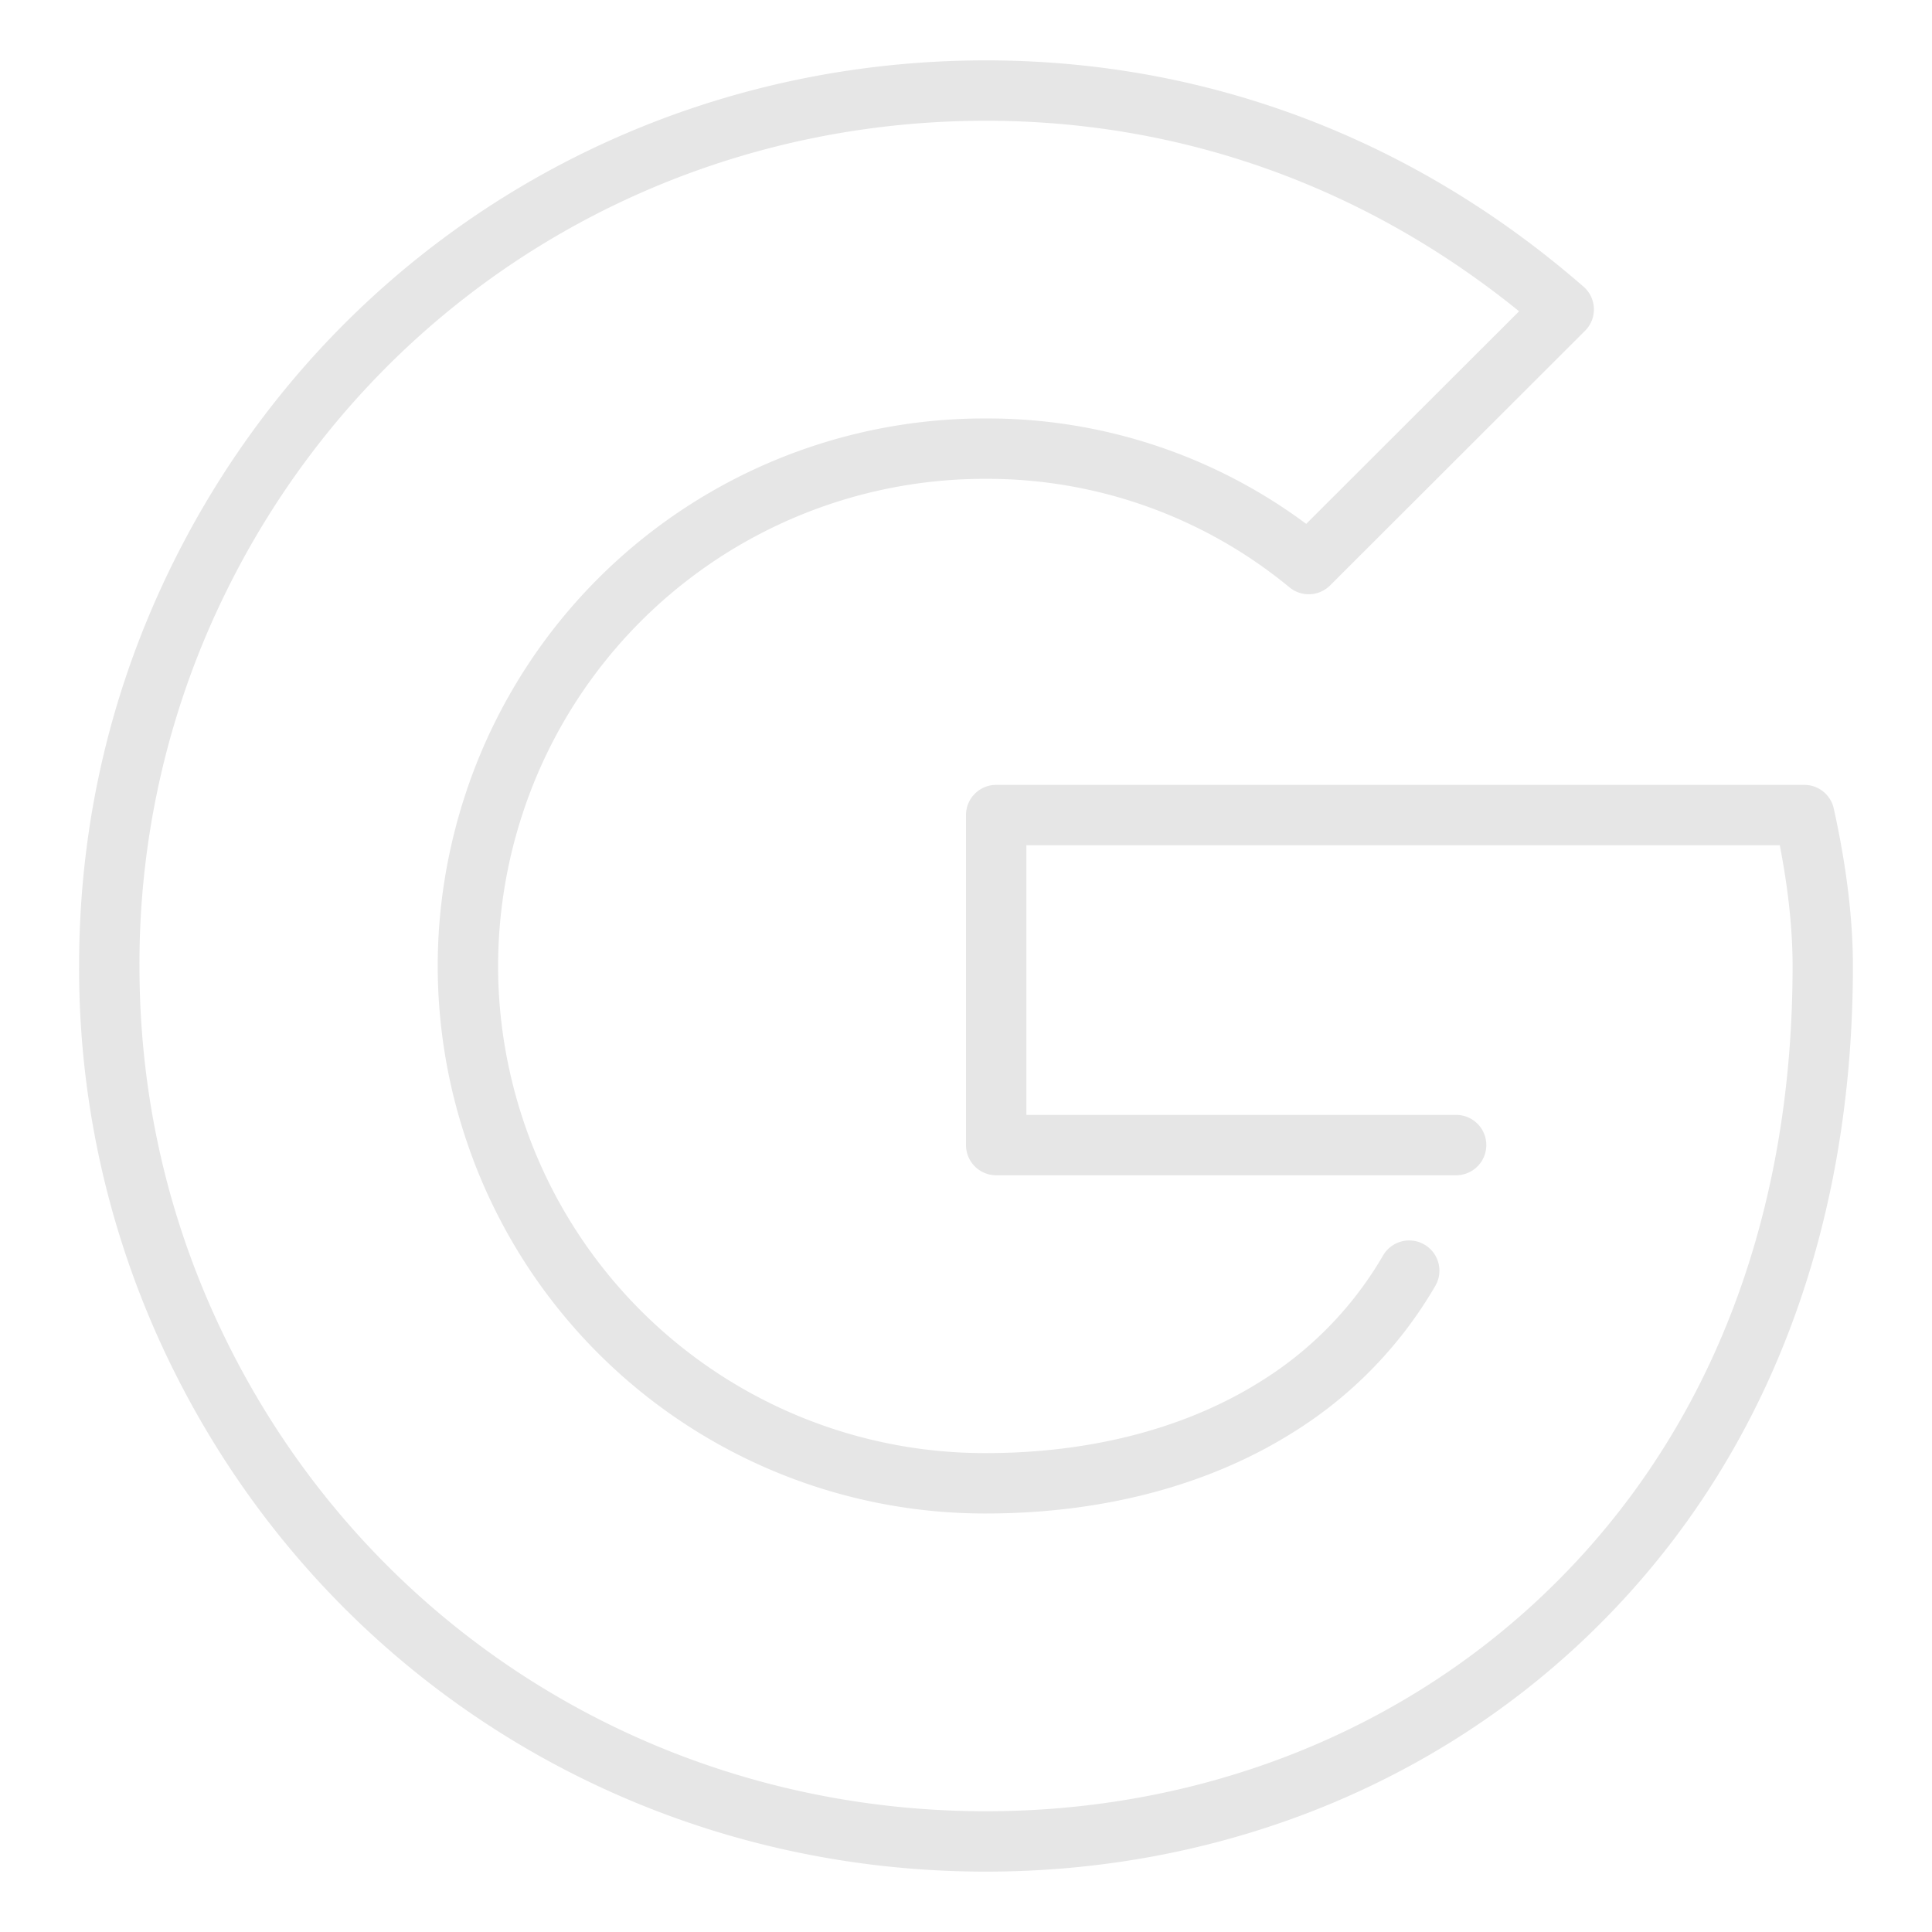 <svg viewBox="0 0 32 32" xml:space="preserve" xmlns="http://www.w3.org/2000/svg"><path d="M16.33 31c-5.777 0-10.942-3.203-13.481-8.358A14.926 14.926 0 0 1 1.31 16c0-2.333.518-4.569 1.54-6.644C5.388 4.202 10.553 1 16.33 1c3.66 0 7.083 1.296 9.898 3.748a.499.499 0 0 1 .025.731L22.03 9.697a.501.501 0 0 1-.67.033 7.866 7.866 0 0 0-5.03-1.799 8.054 8.054 0 0 0-7.67 5.533A8.105 8.105 0 0 0 8.25 16c0 .854.137 1.705.408 2.53a8.057 8.057 0 0 0 7.672 5.538c1.744 0 3.319-.412 4.556-1.191a5.993 5.993 0 0 0 2.021-2.081.5.5 0 1 1 .867.501 6.984 6.984 0 0 1-2.354 2.426c-1.397.88-3.156 1.345-5.089 1.345a9.056 9.056 0 0 1-8.622-6.226A9.07 9.07 0 0 1 7.25 16c0-.963.155-1.921.46-2.849a9.051 9.051 0 0 1 8.62-6.22 8.84 8.84 0 0 1 5.305 1.746l3.526-3.521C22.611 3.089 19.569 2 16.33 2 10.937 2 6.116 4.988 3.747 9.797A13.918 13.918 0 0 0 2.31 16c0 2.176.483 4.263 1.437 6.2 2.368 4.811 7.19 7.8 12.583 7.8 3.464 0 6.704-1.236 9.121-3.48 2.774-2.575 4.24-6.212 4.24-10.52 0-.601-.071-1.272-.212-2H17v4.466h7.118a.5.5 0 0 1 0 1H16.5a.5.5 0 0 1-.5-.5V13.5a.5.5 0 0 1 .5-.5h13.385a.5.5 0 0 1 .488.392c.21.95.317 1.828.317 2.608 0 4.593-1.577 8.484-4.559 11.253C23.528 29.669 20.048 31 16.33 31z" fill="#e6e6e6" class="fill-263238"></path></svg>